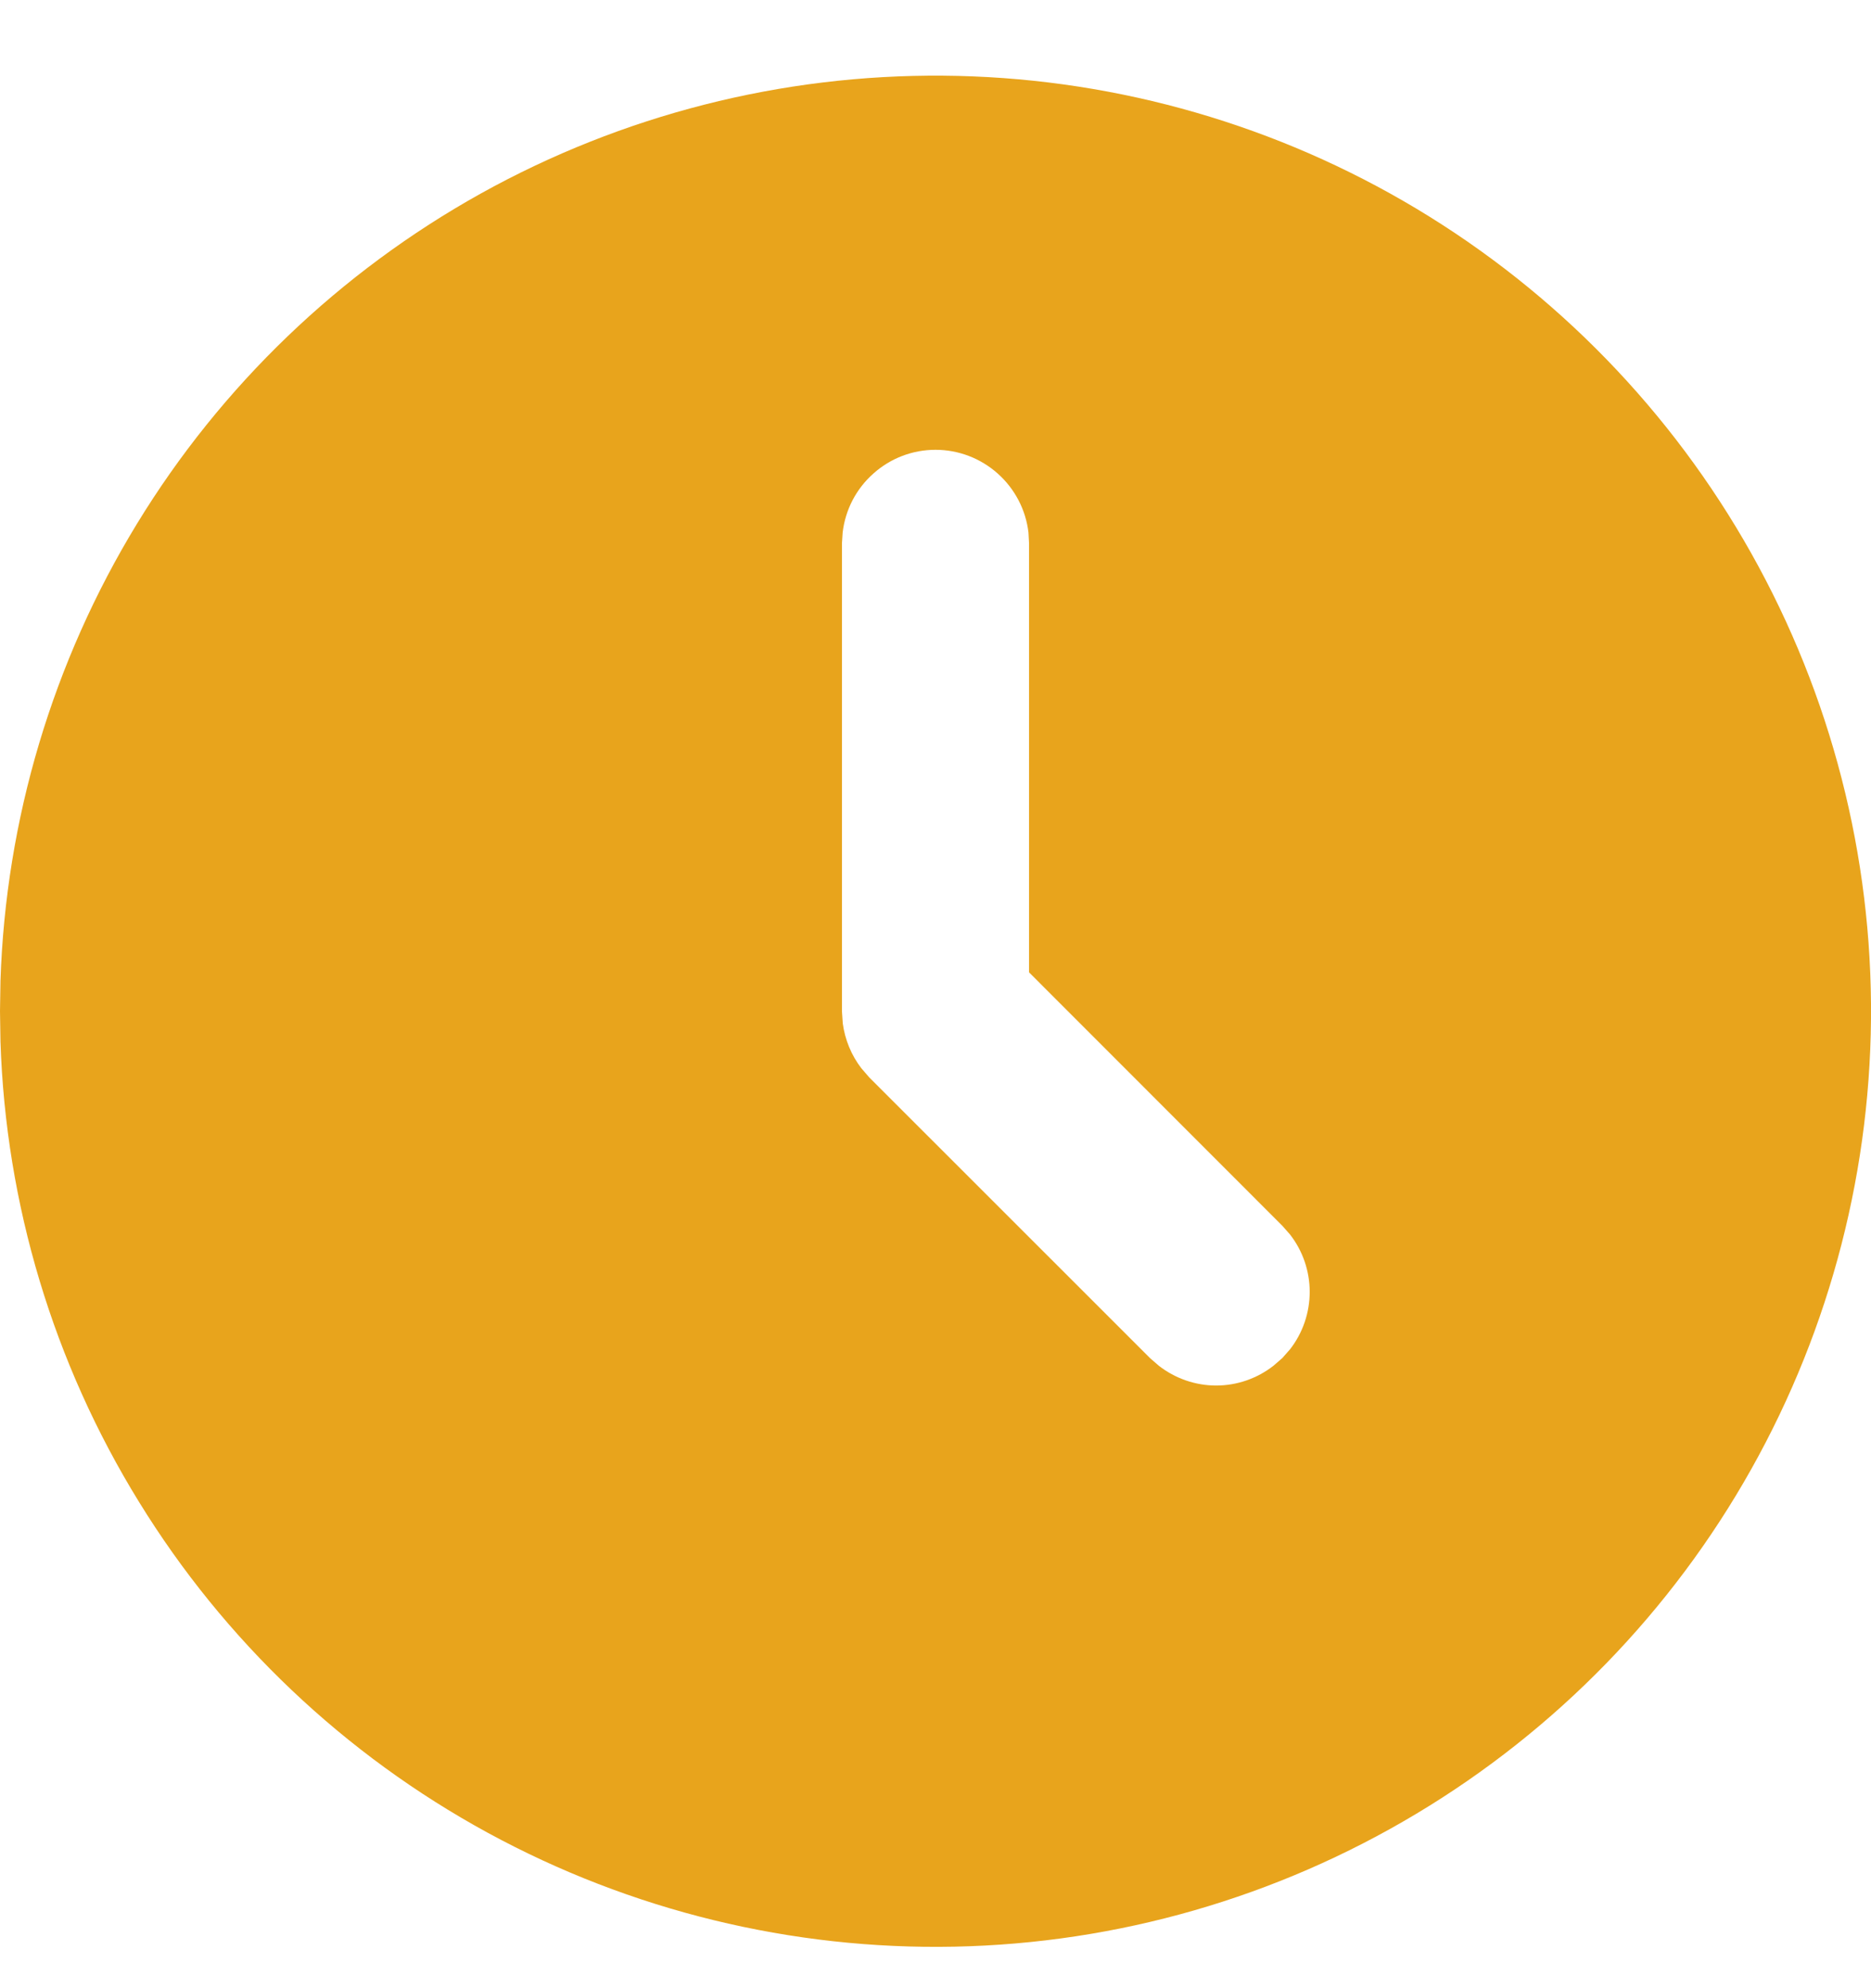 <svg width="16" height="17" viewBox="0 0 16 17" fill="none" xmlns="http://www.w3.org/2000/svg">
<path d="M12 1.718C13.207 2.415 14.21 3.415 14.912 4.619C15.614 5.823 15.989 7.189 16 8.582C16.011 9.975 15.658 11.347 14.976 12.562C14.294 13.777 13.307 14.793 12.111 15.509C10.916 16.225 9.555 16.617 8.162 16.645C6.769 16.673 5.393 16.337 4.169 15.67C2.946 15.003 1.918 14.028 1.188 12.841C0.457 11.655 0.049 10.298 0.004 8.906L0 8.646L0.004 8.387C0.049 7.006 0.451 5.659 1.171 4.479C1.891 3.299 2.905 2.326 4.113 1.654C5.321 0.983 6.683 0.636 8.065 0.647C9.447 0.658 10.803 1.027 12 1.718ZM8 3.846C7.804 3.846 7.615 3.918 7.469 4.049C7.322 4.179 7.229 4.358 7.206 4.553L7.2 4.646V8.646L7.207 8.751C7.226 8.89 7.28 9.022 7.365 9.133L7.434 9.213L9.835 11.613L9.91 11.678C10.05 11.787 10.223 11.847 10.4 11.847C10.578 11.847 10.75 11.787 10.89 11.678L10.966 11.612L11.032 11.537C11.141 11.397 11.2 11.224 11.2 11.046C11.2 10.869 11.141 10.696 11.032 10.556L10.966 10.481L8.8 8.314V4.646L8.795 4.553C8.772 4.358 8.678 4.179 8.532 4.049C8.385 3.918 8.196 3.846 8 3.846Z" fill="#E8A41C"/>
</svg>
